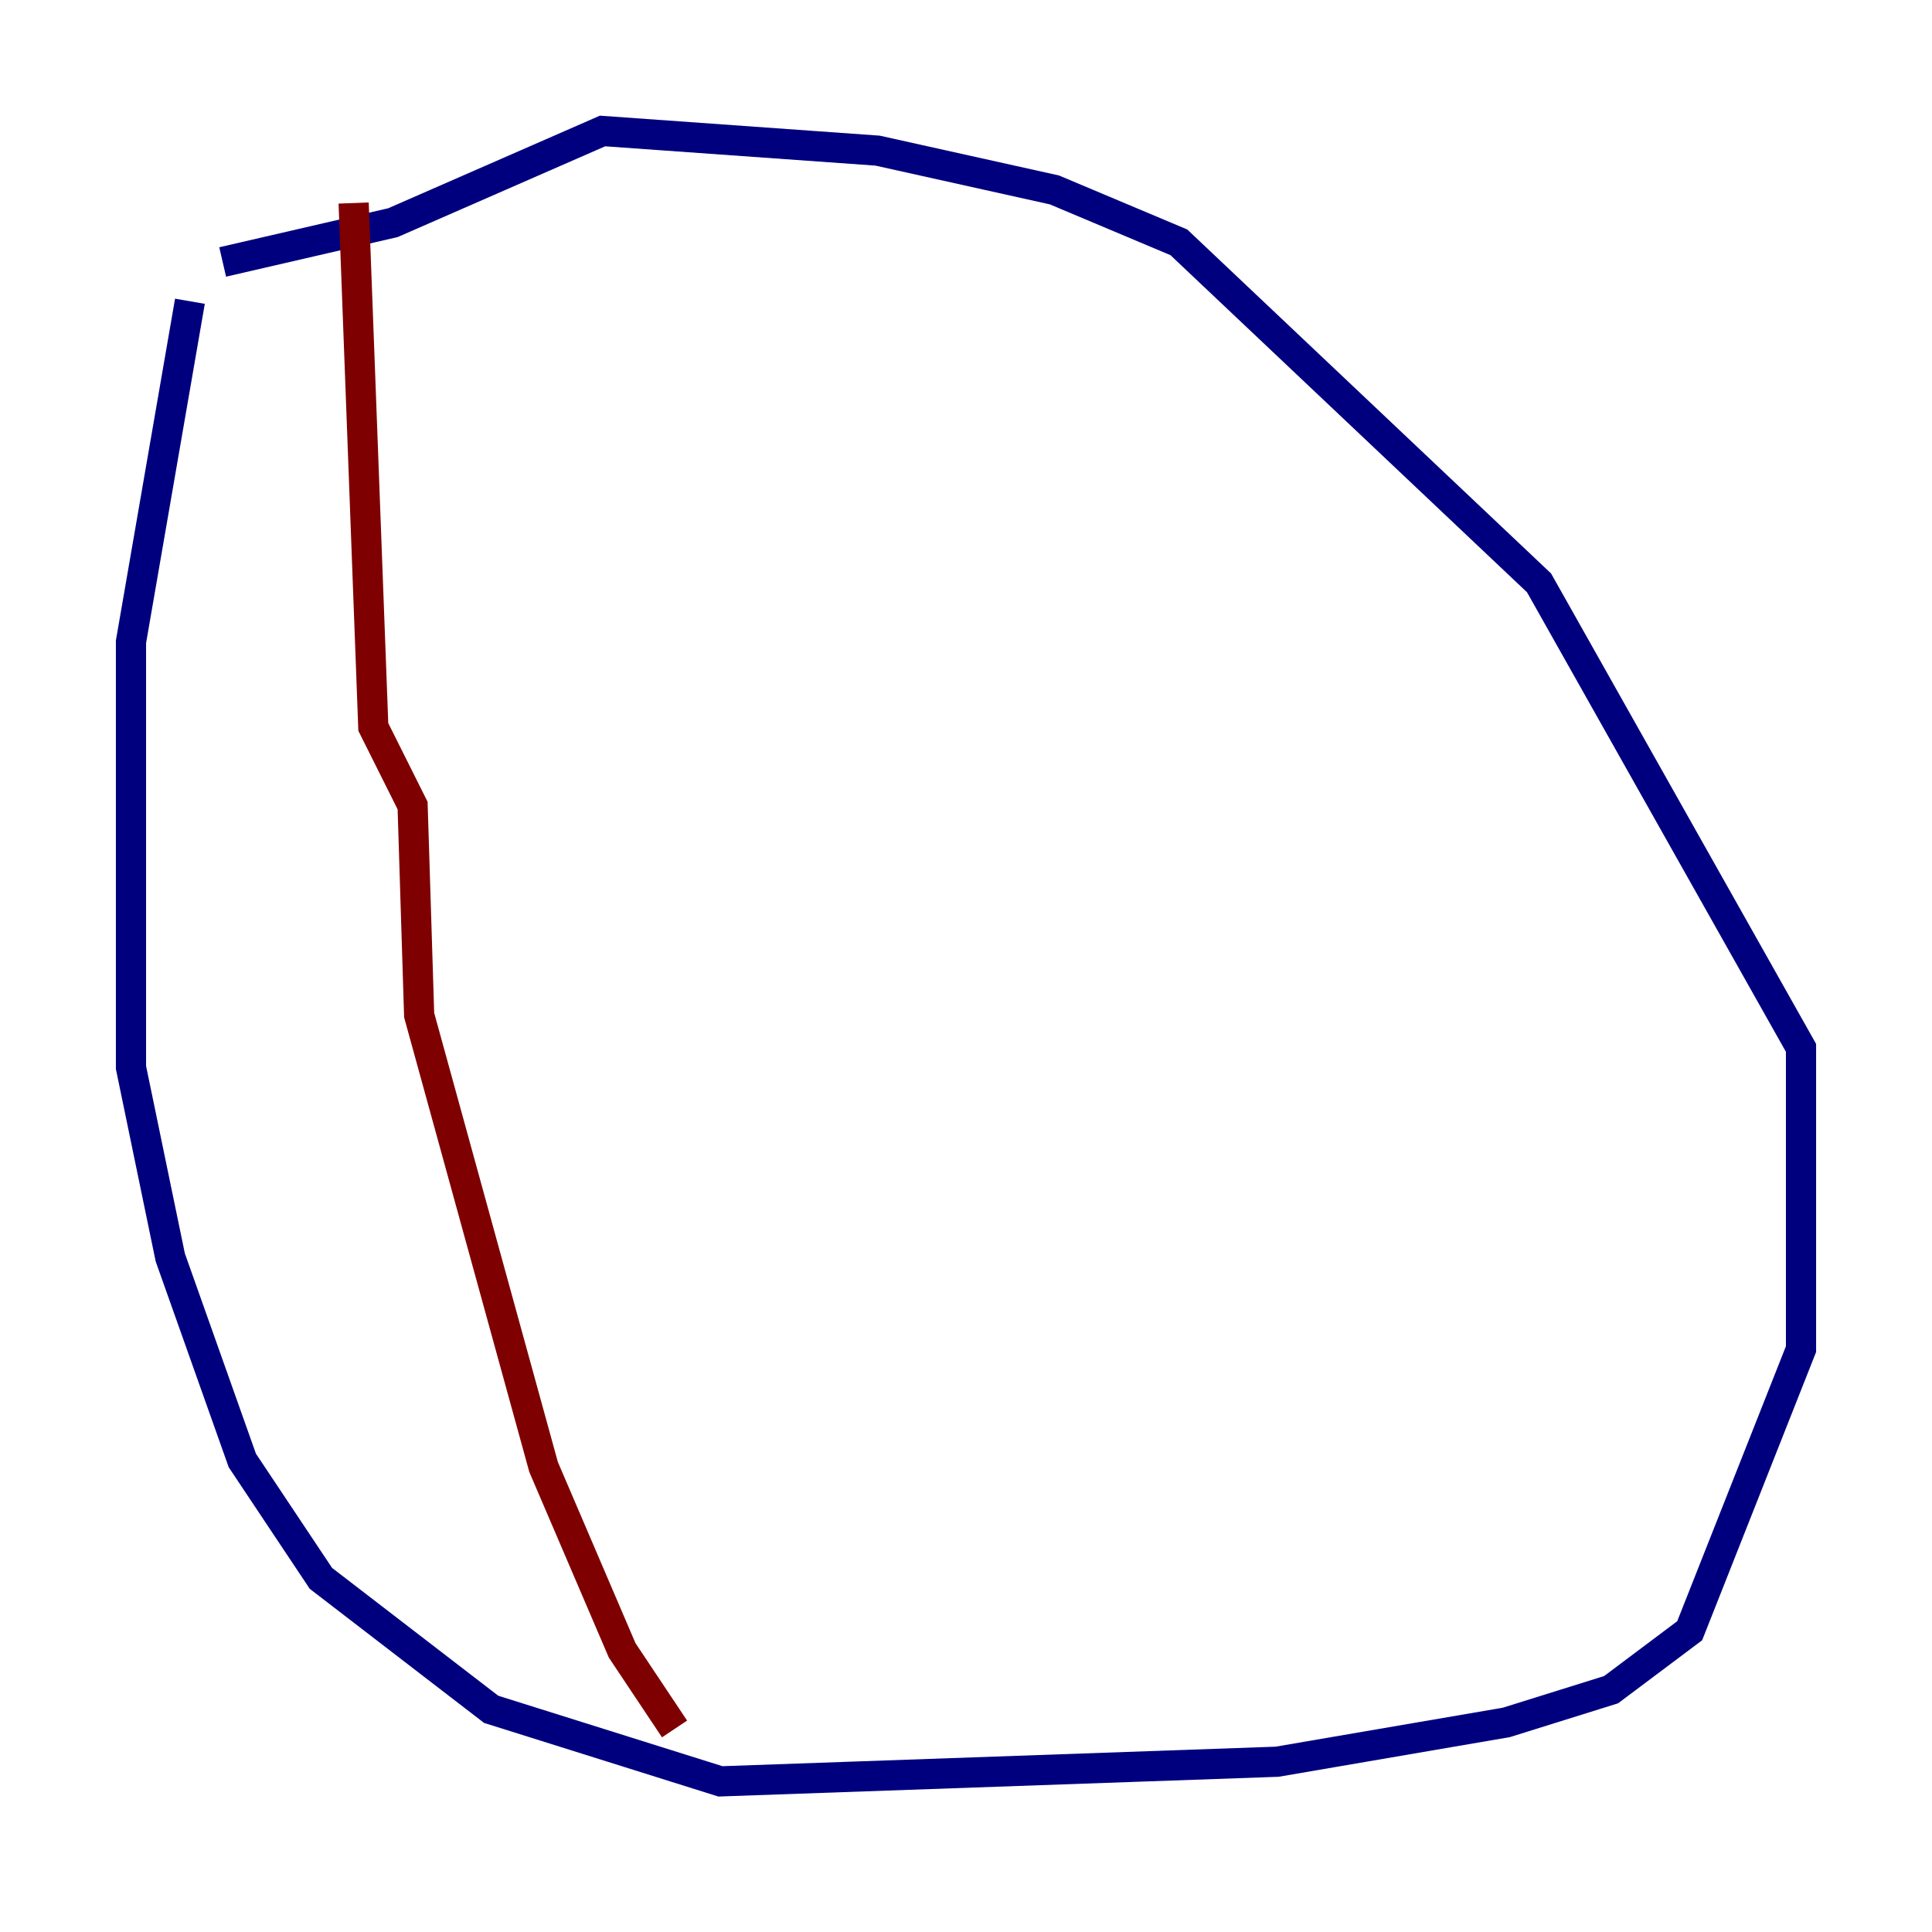 <?xml version="1.0" encoding="utf-8" ?>
<svg baseProfile="tiny" height="128" version="1.2" viewBox="0,0,128,128" width="128" xmlns="http://www.w3.org/2000/svg" xmlns:ev="http://www.w3.org/2001/xml-events" xmlns:xlink="http://www.w3.org/1999/xlink"><defs /><polyline fill="none" points="12.583,19.959 8.678,42.522 8.678,70.725 11.281,83.308 16.054,96.759 21.261,104.57 32.542,113.248 47.729,118.02 84.61,116.719 99.797,114.115 106.739,111.946 111.946,108.041 119.322,89.383 119.322,69.424 101.966,38.617 78.102,16.054 69.858,12.583 58.142,9.98 39.919,8.678 26.034,14.752 14.752,17.356" stroke="#00007f" stroke-width="2" /><polyline fill="none" points="23.43,13.451 24.732,48.163 27.336,53.37 27.77,67.254 36.014,97.193 41.22,109.342 44.691,114.549" stroke="#7f0000" stroke-width="2" /></svg>